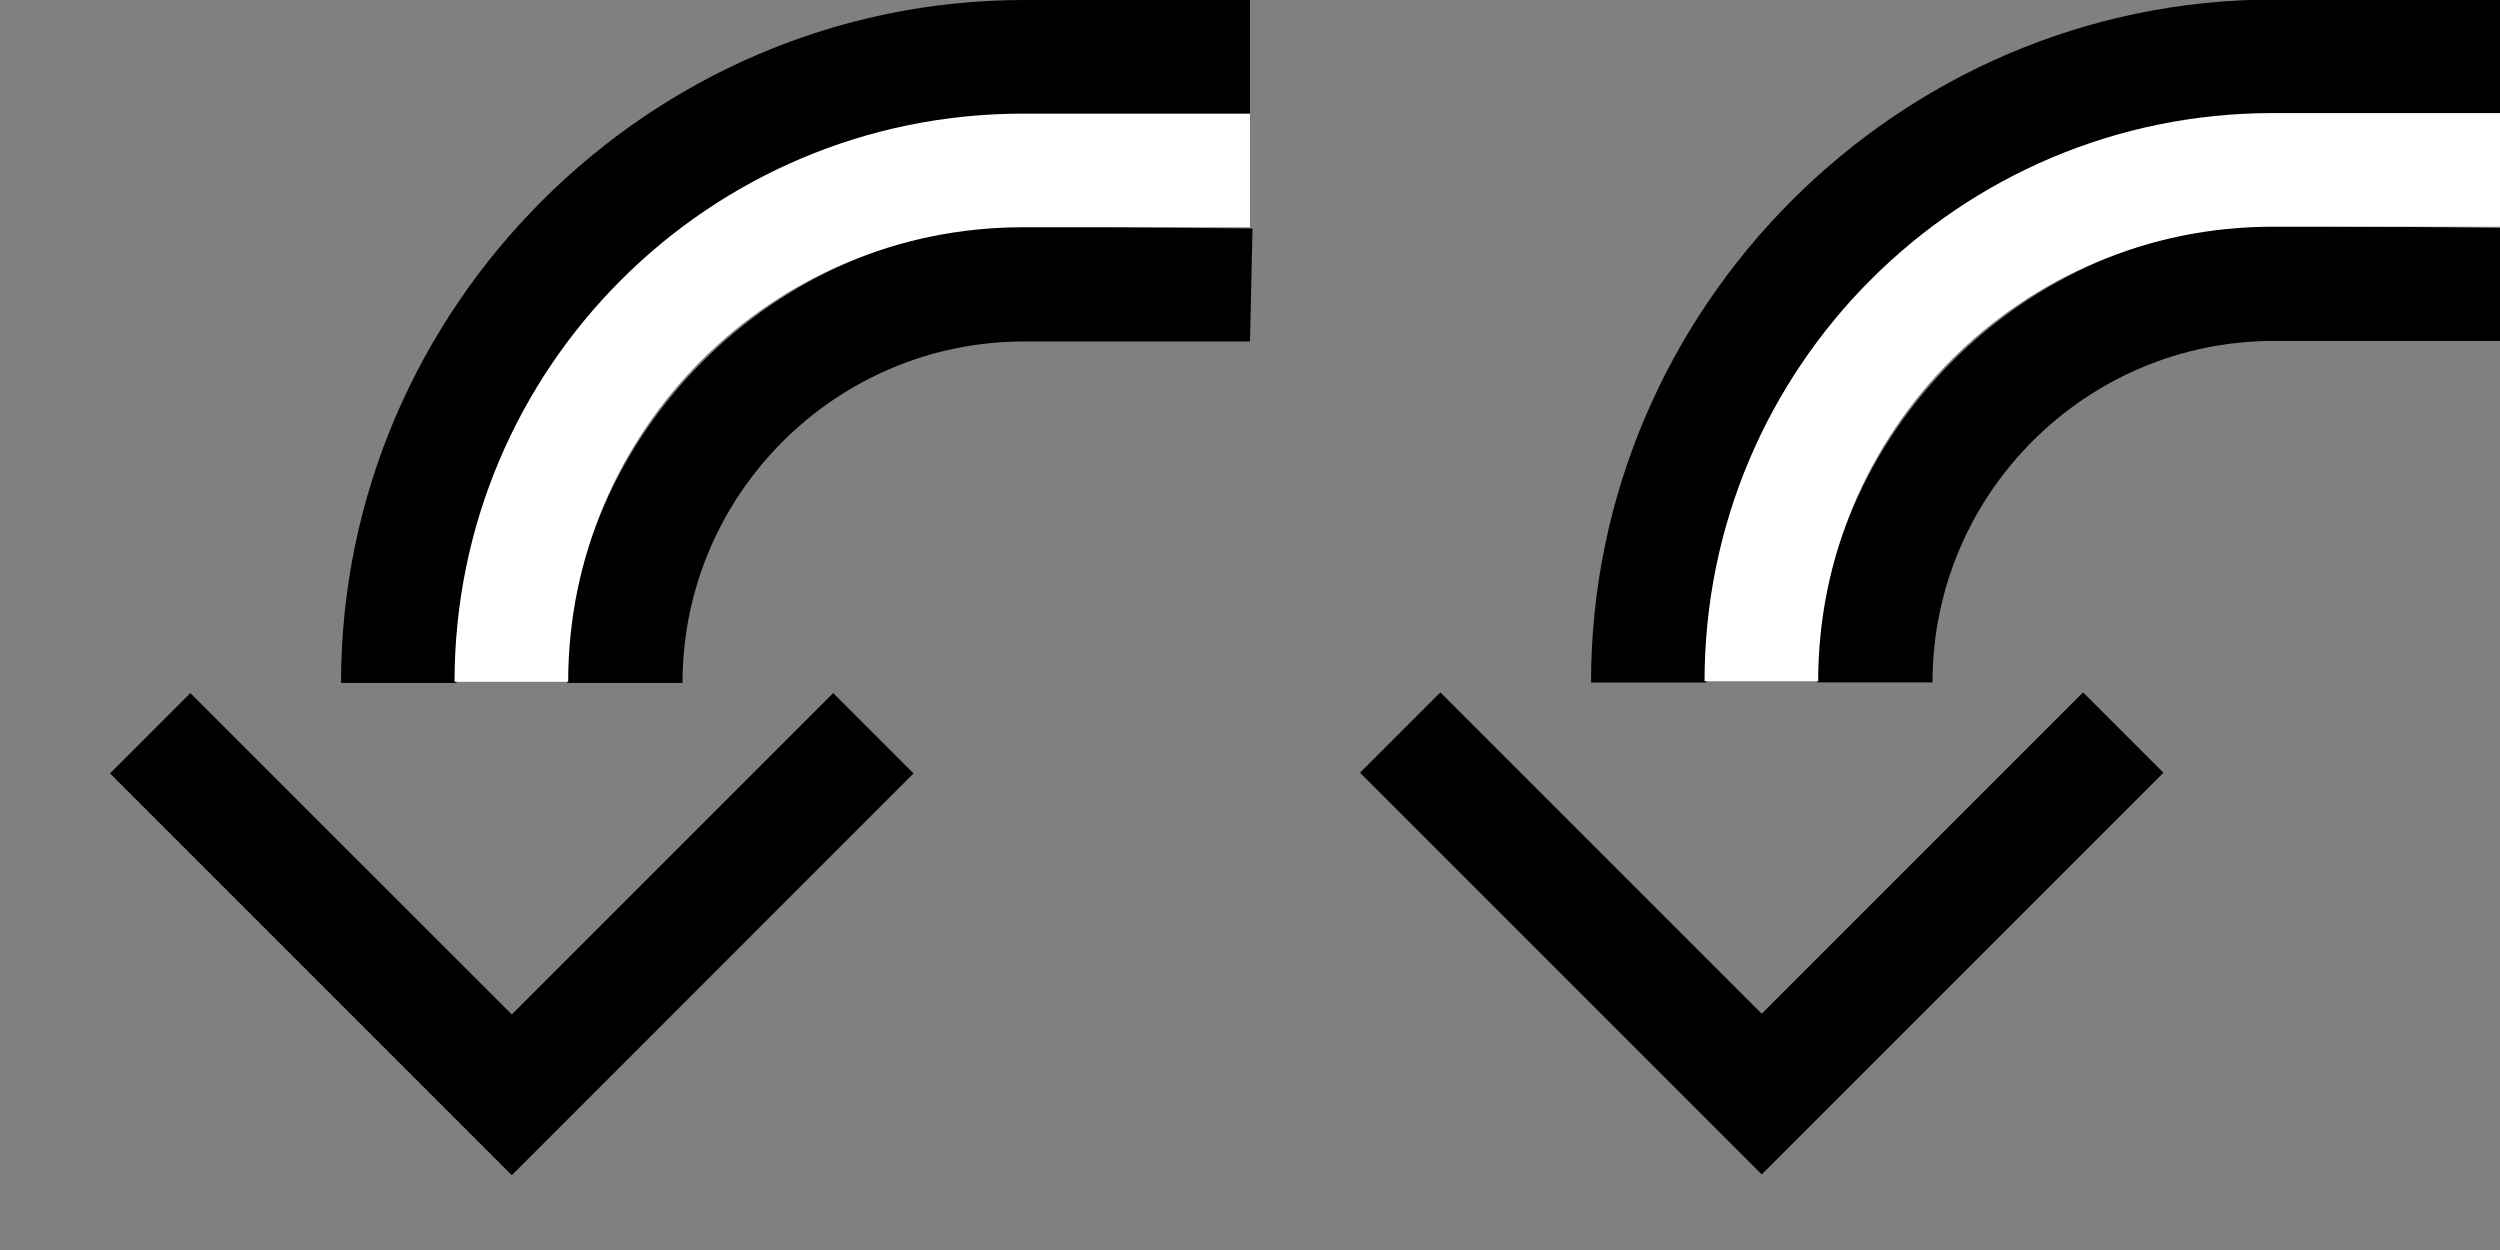 <?xml version="1.0" encoding="UTF-8" standalone="no"?>
<svg
   xmlns:dc="http://purl.org/dc/elements/1.1/"
   xmlns:cc="http://creativecommons.org/ns#"
   xmlns:rdf="http://www.w3.org/1999/02/22-rdf-syntax-ns#"
   xmlns:svg="http://www.w3.org/2000/svg"
   xmlns="http://www.w3.org/2000/svg"
   xmlns:sodipodi="http://sodipodi.sourceforge.net/DTD/sodipodi-0.dtd"
   xmlns:inkscape="http://www.inkscape.org/namespaces/inkscape"
   version="1.0"
   width="22"
   height="11"
   id="svg2"
   inkscape:version="0.47 r22583"
   sodipodi:docname="04-02-009-01-03-02.svg">
  <rect width="100%" height="100%" fill="#808080" stroke="none"/>
  <defs
     id="defs14">
    <inkscape:perspective
       sodipodi:type="inkscape:persp3d"
       inkscape:vp_x="0 : 3.5 : 1"
       inkscape:vp_y="0 : 1000 : 0"
       inkscape:vp_z="7 : 3.5 : 1"
       inkscape:persp3d-origin="3.5 : 2.3333333 : 1"
       id="perspective16" />
  </defs>
  <sodipodi:namedview
     pagecolor="#ffffff"
     bordercolor="#666666"
     borderopacity="1"
     objecttolerance="10"
     gridtolerance="10"
     guidetolerance="10"
     inkscape:pageopacity="0"
     inkscape:pageshadow="2"
     inkscape:window-width="928"
     inkscape:window-height="791"
     id="namedview12"
     showgrid="true"
     inkscape:zoom="19.79896"
     inkscape:cx="10.03983"
     inkscape:cy="5.7174312"
     inkscape:window-x="273"
     inkscape:window-y="0"
     inkscape:window-maximized="0"
     inkscape:current-layer="svg2"
     inkscape:snap-grids="true">
    <inkscape:grid
       type="xygrid"
       id="grid2822" />
  </sodipodi:namedview>
  <path
     style="fill:#000000;fill-opacity:1;stroke:none"
     d="M 4.504,10.342 0.968,6.806 1.675,6.099 4.504,8.927 7.332,6.099 8.039,6.806 4.504,10.342 z"
     id="path2841" />
  <path
     style="fill:#000000;fill-opacity:1;stroke:none"
     d="M 6.183,3.182 C 5.459,3.906 4.99,4.906 4.99,6.01 l 1.016,0 c 0,-1.657 1.348,-3.005 3.005,-3.005 L 11,3.005 11.022,2.011 9.011,1.989 c -1.105,-2e-7 -2.105,0.469 -2.828,1.193 z"
     id="path2844" />
  <path
     style="fill:#000000;fill-opacity:1;stroke:none"
     d="M 4.769,1.768 C 3.683,2.854 3.001,4.354 3.001,6.01 l 1.016,0 c -2e-7,-2.761 2.233,-4.994 4.994,-4.994 L 11,1.016 11,0 9.011,7e-7 C 7.354,2e-7 5.854,0.682 4.769,1.768 z"
     id="rect2867" />
  <path
     style="fill:#ffffff;fill-opacity:1;stroke:none"
     d="m 9,1 c -2.761,-2e-7 -5,2.239 -5,5 l 1,0 c 0,-2.209 1.791,-4 4,-4 L 11,2 l 0,-1 -2,1e-7 z"
     id="path3015" />
  <path
     id="path3366"
     d="m 15.504,10.336 -3.536,-3.536 0.707,-0.707 2.828,2.828 2.828,-2.828 0.707,0.707 -3.536,3.536 z"
     style="fill:#000000;fill-opacity:1;stroke:none" />
  <path
     id="path3368"
     d="m 17.183,3.177 c -0.724,0.724 -1.193,1.724 -1.193,2.828 l 1.016,0 c 0,-1.657 1.348,-3.005 3.005,-3.005 L 22,3 22.022,2.006 20.011,1.984 c -1.105,-2e-7 -2.105,0.469 -2.828,1.193 z"
     style="fill:#000000;fill-opacity:1;stroke:none" />
  <path
     id="path3370"
     d="m 15.769,1.763 c -1.086,1.086 -1.768,2.586 -1.768,4.243 l 1.016,0 c 0,-2.761 2.233,-4.994 4.994,-4.994 l 1.989,-5e-7 0,-1.016 -1.989,7e-7 c -1.657,-5e-7 -3.157,0.682 -4.243,1.768 z"
     style="fill:#000000;fill-opacity:1;stroke:none" />
  <path
     id="path3372"
     d="m 20,0.995 c -2.761,-2e-7 -5,2.239 -5,5 l 1,0 c 0,-2.209 1.791,-4 4,-4 l 2,-1e-7 0,-1 -2,1e-7 z"
     style="fill:#ffffff;fill-opacity:1;stroke:none" />
</svg>
